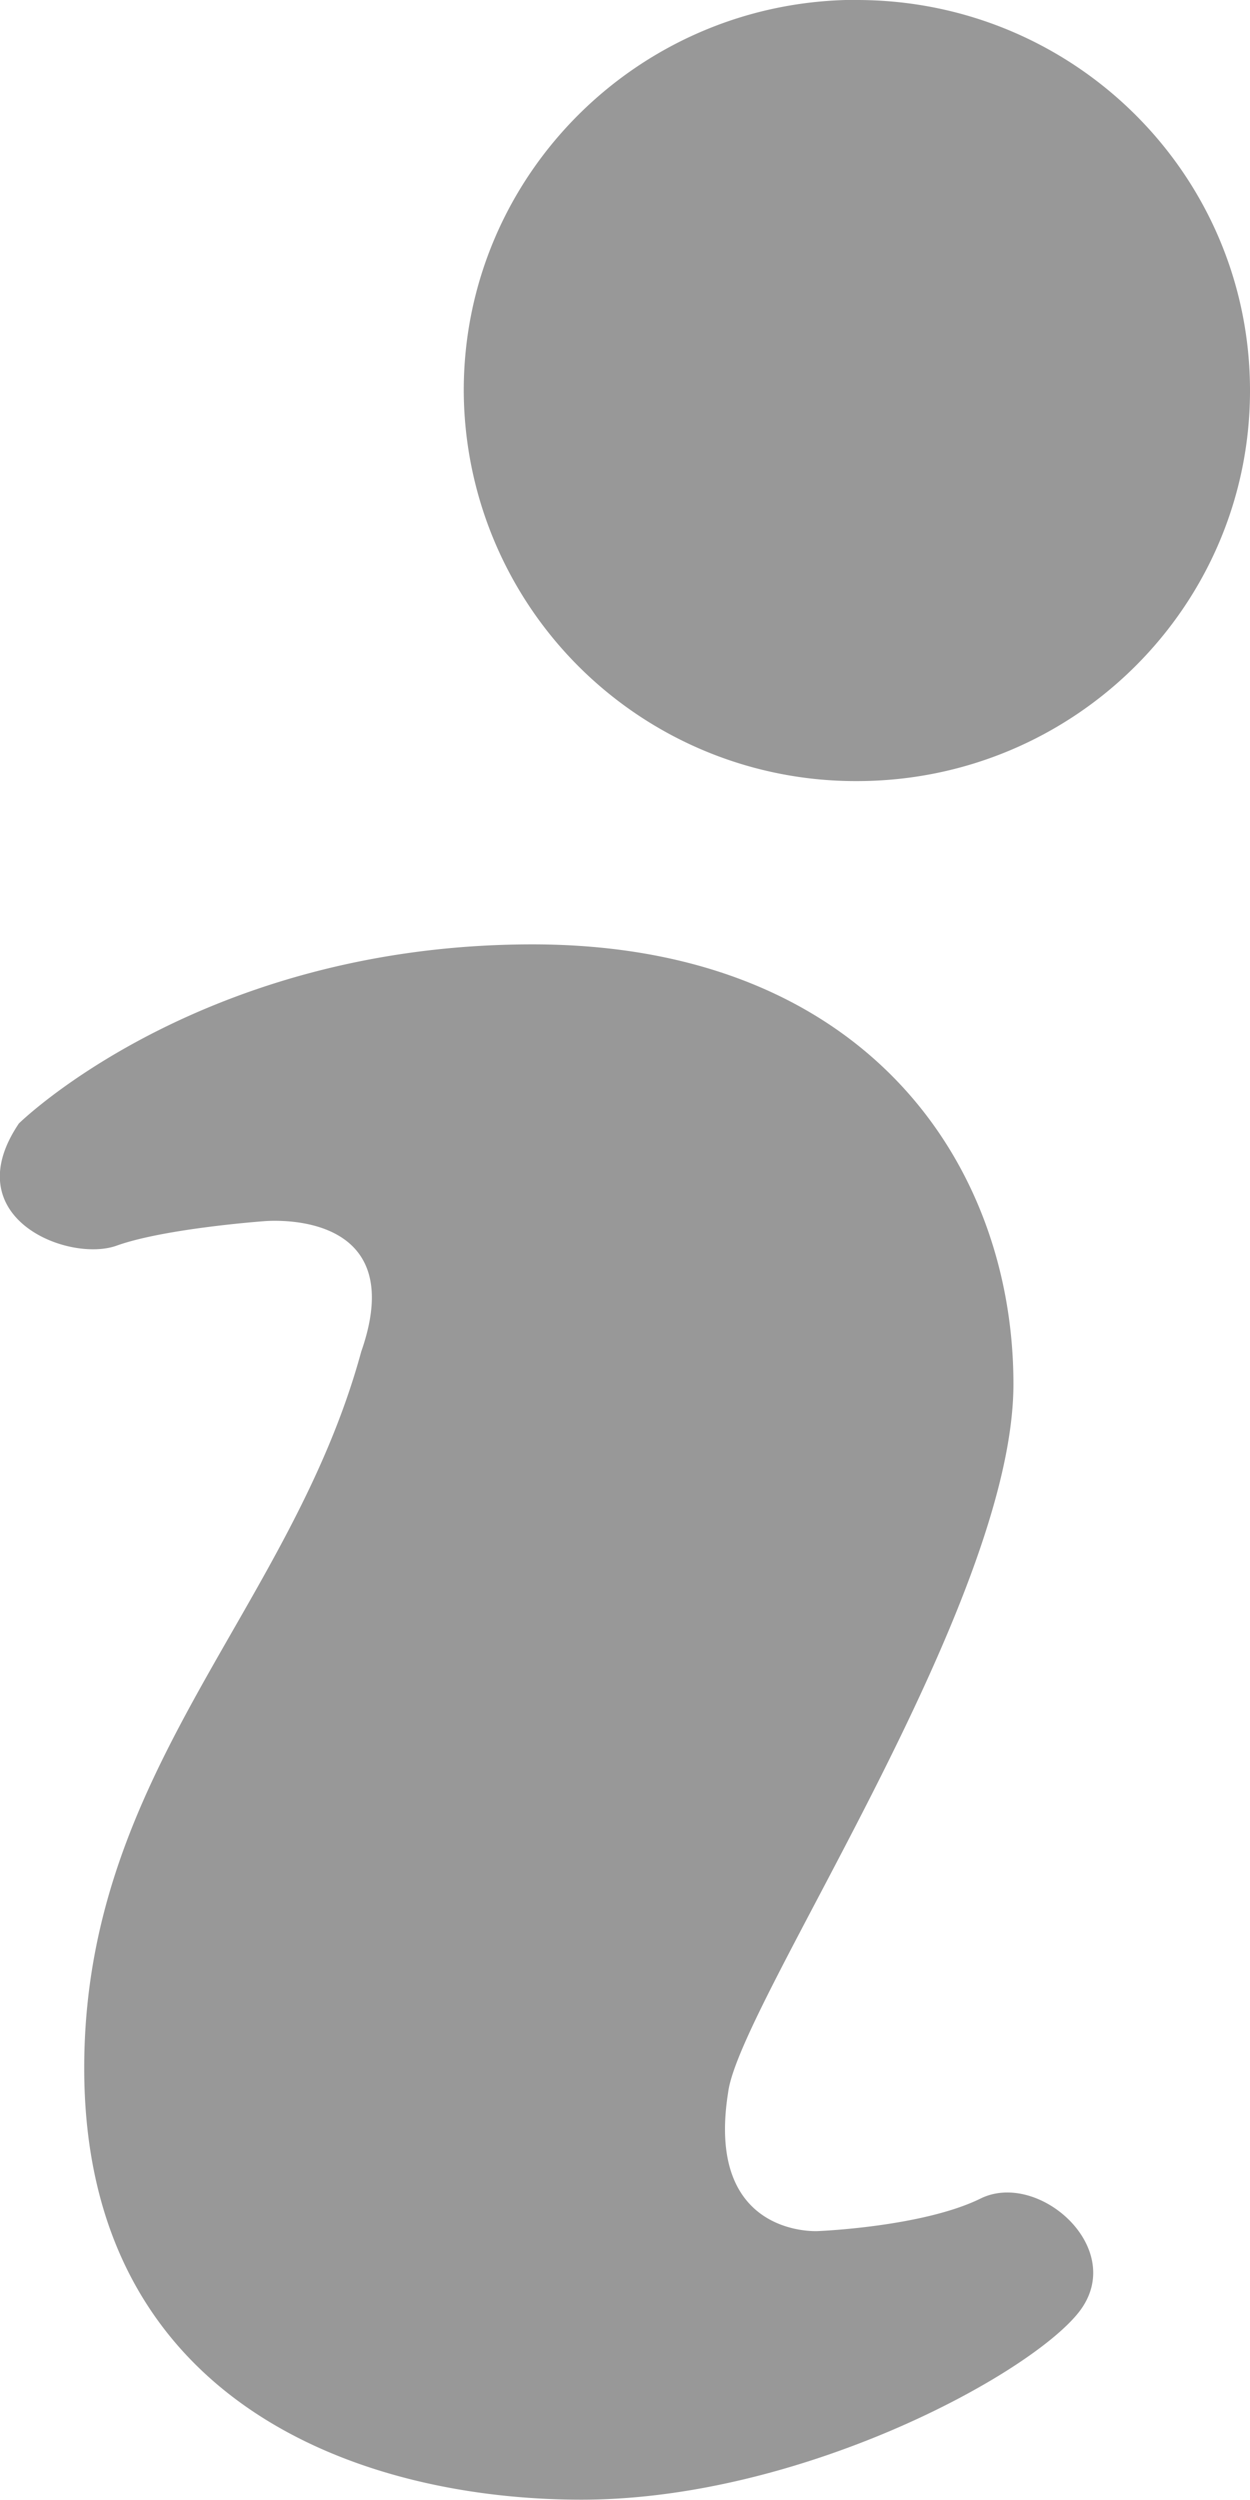 <svg xmlns="http://www.w3.org/2000/svg" width="8" height="16" viewBox="0 0 8 16"><g><g opacity=".7"><path fill="#6c6c6c" d="M5.484 0C6.874 0 8 1.117 8 2.5c0 1.38-1.127 2.499-2.516 2.499a2.508 2.508 0 0 1-2.516-2.5c0-1.38 1.127-2.5 2.516-2.5zM.121 7.19s1.165-1.146 3.287-1.146 3.078 1.399 3.078 2.814c0 1.416-1.756 3.97-1.826 4.534-.148.93.574.887.574.887s.672-.026 1.043-.209c.372-.182.946.326.626.73-.32.403-1.786 1.198-3.182 1.198S.539 15.39.539 13.236c0-1.91 1.321-2.927 1.773-4.586.326-.931-.626-.834-.626-.834s-.632.046-.939.156c-.306.111-1.036-.175-.626-.782z"/></g></g></svg>